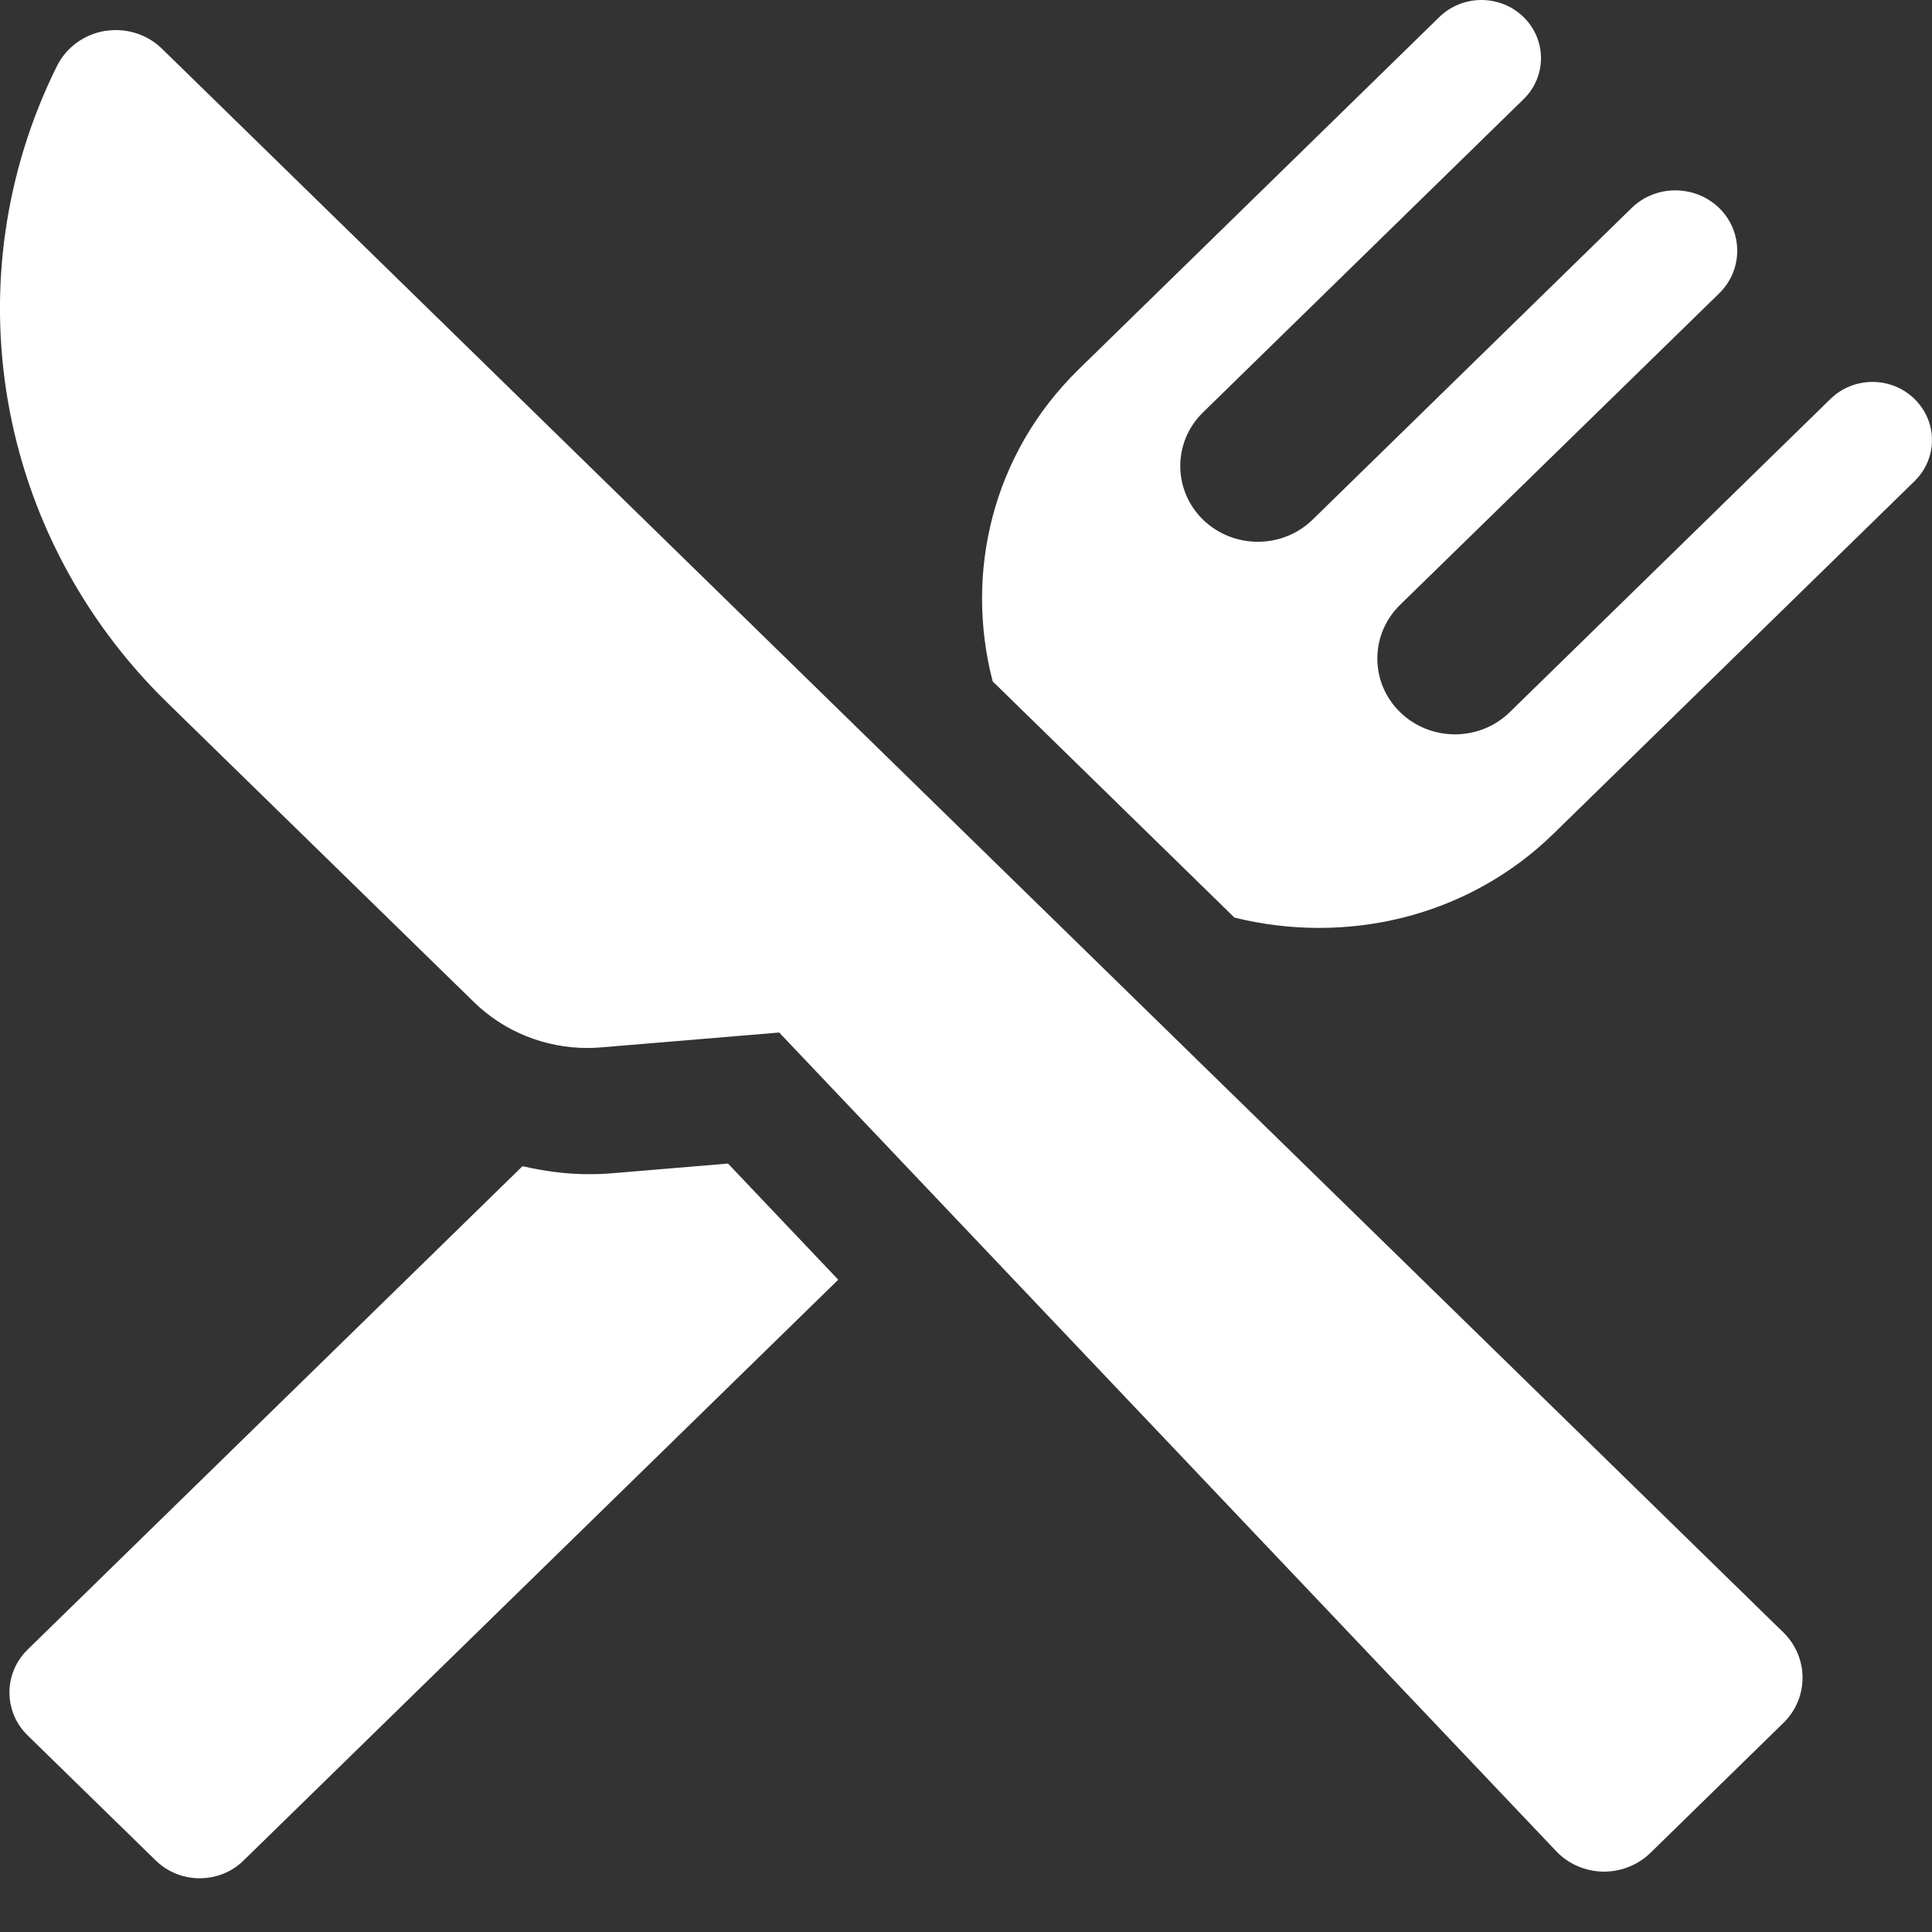 <svg width="16" height="16" viewBox="0 0 16 16" fill="none" xmlns="http://www.w3.org/2000/svg">
<rect x="0" y="0" width="16" height="16" fill="#333333" stroke="none"/>
<path d="M5.074 9.716C5.006 9.722 4.939 9.724 4.871 9.724C4.685 9.724 4.504 9.698 4.327 9.658L0.229 13.661C0.028 13.857 0.028 14.176 0.229 14.372L1.29 15.408C1.491 15.604 1.817 15.604 2.017 15.408L6.942 10.598L6.029 9.636L5.074 9.716Z" fill="white"/>
<path d="M15.855 3.304C15.663 3.116 15.352 3.116 15.159 3.304L12.504 5.897C12.253 6.143 11.846 6.143 11.594 5.897C11.344 5.652 11.344 5.255 11.594 5.01L14.237 2.43C14.437 2.235 14.437 1.918 14.237 1.722C14.036 1.528 13.712 1.528 13.513 1.722L10.871 4.303C10.62 4.548 10.214 4.548 9.962 4.303C9.712 4.058 9.712 3.66 9.962 3.416L12.617 0.822C12.81 0.634 12.81 0.329 12.617 0.141C12.425 -0.047 12.113 -0.047 11.92 0.141L8.933 3.059C8.215 3.761 7.988 4.747 8.221 5.643L10.223 7.599C11.141 7.826 12.15 7.604 12.868 6.902L15.855 3.985C16.048 3.797 16.048 3.492 15.855 3.304Z" fill="white"/>
<path d="M1.342 0.404C1.24 0.304 1.101 0.249 0.959 0.249C0.929 0.249 0.899 0.252 0.869 0.256C0.696 0.285 0.548 0.393 0.471 0.548C-0.404 2.314 -0.038 4.428 1.382 5.816L3.924 8.298C4.174 8.543 4.513 8.679 4.865 8.679C4.903 8.679 4.94 8.677 4.978 8.674L6.453 8.551L12.887 15.33C12.987 15.436 13.127 15.497 13.274 15.5C13.277 15.5 13.28 15.5 13.283 15.5C13.428 15.5 13.566 15.444 13.668 15.345L14.77 14.268C14.871 14.169 14.928 14.035 14.928 13.894C14.928 13.754 14.871 13.619 14.77 13.52L1.342 0.404Z" fill="white"/>
</svg>
